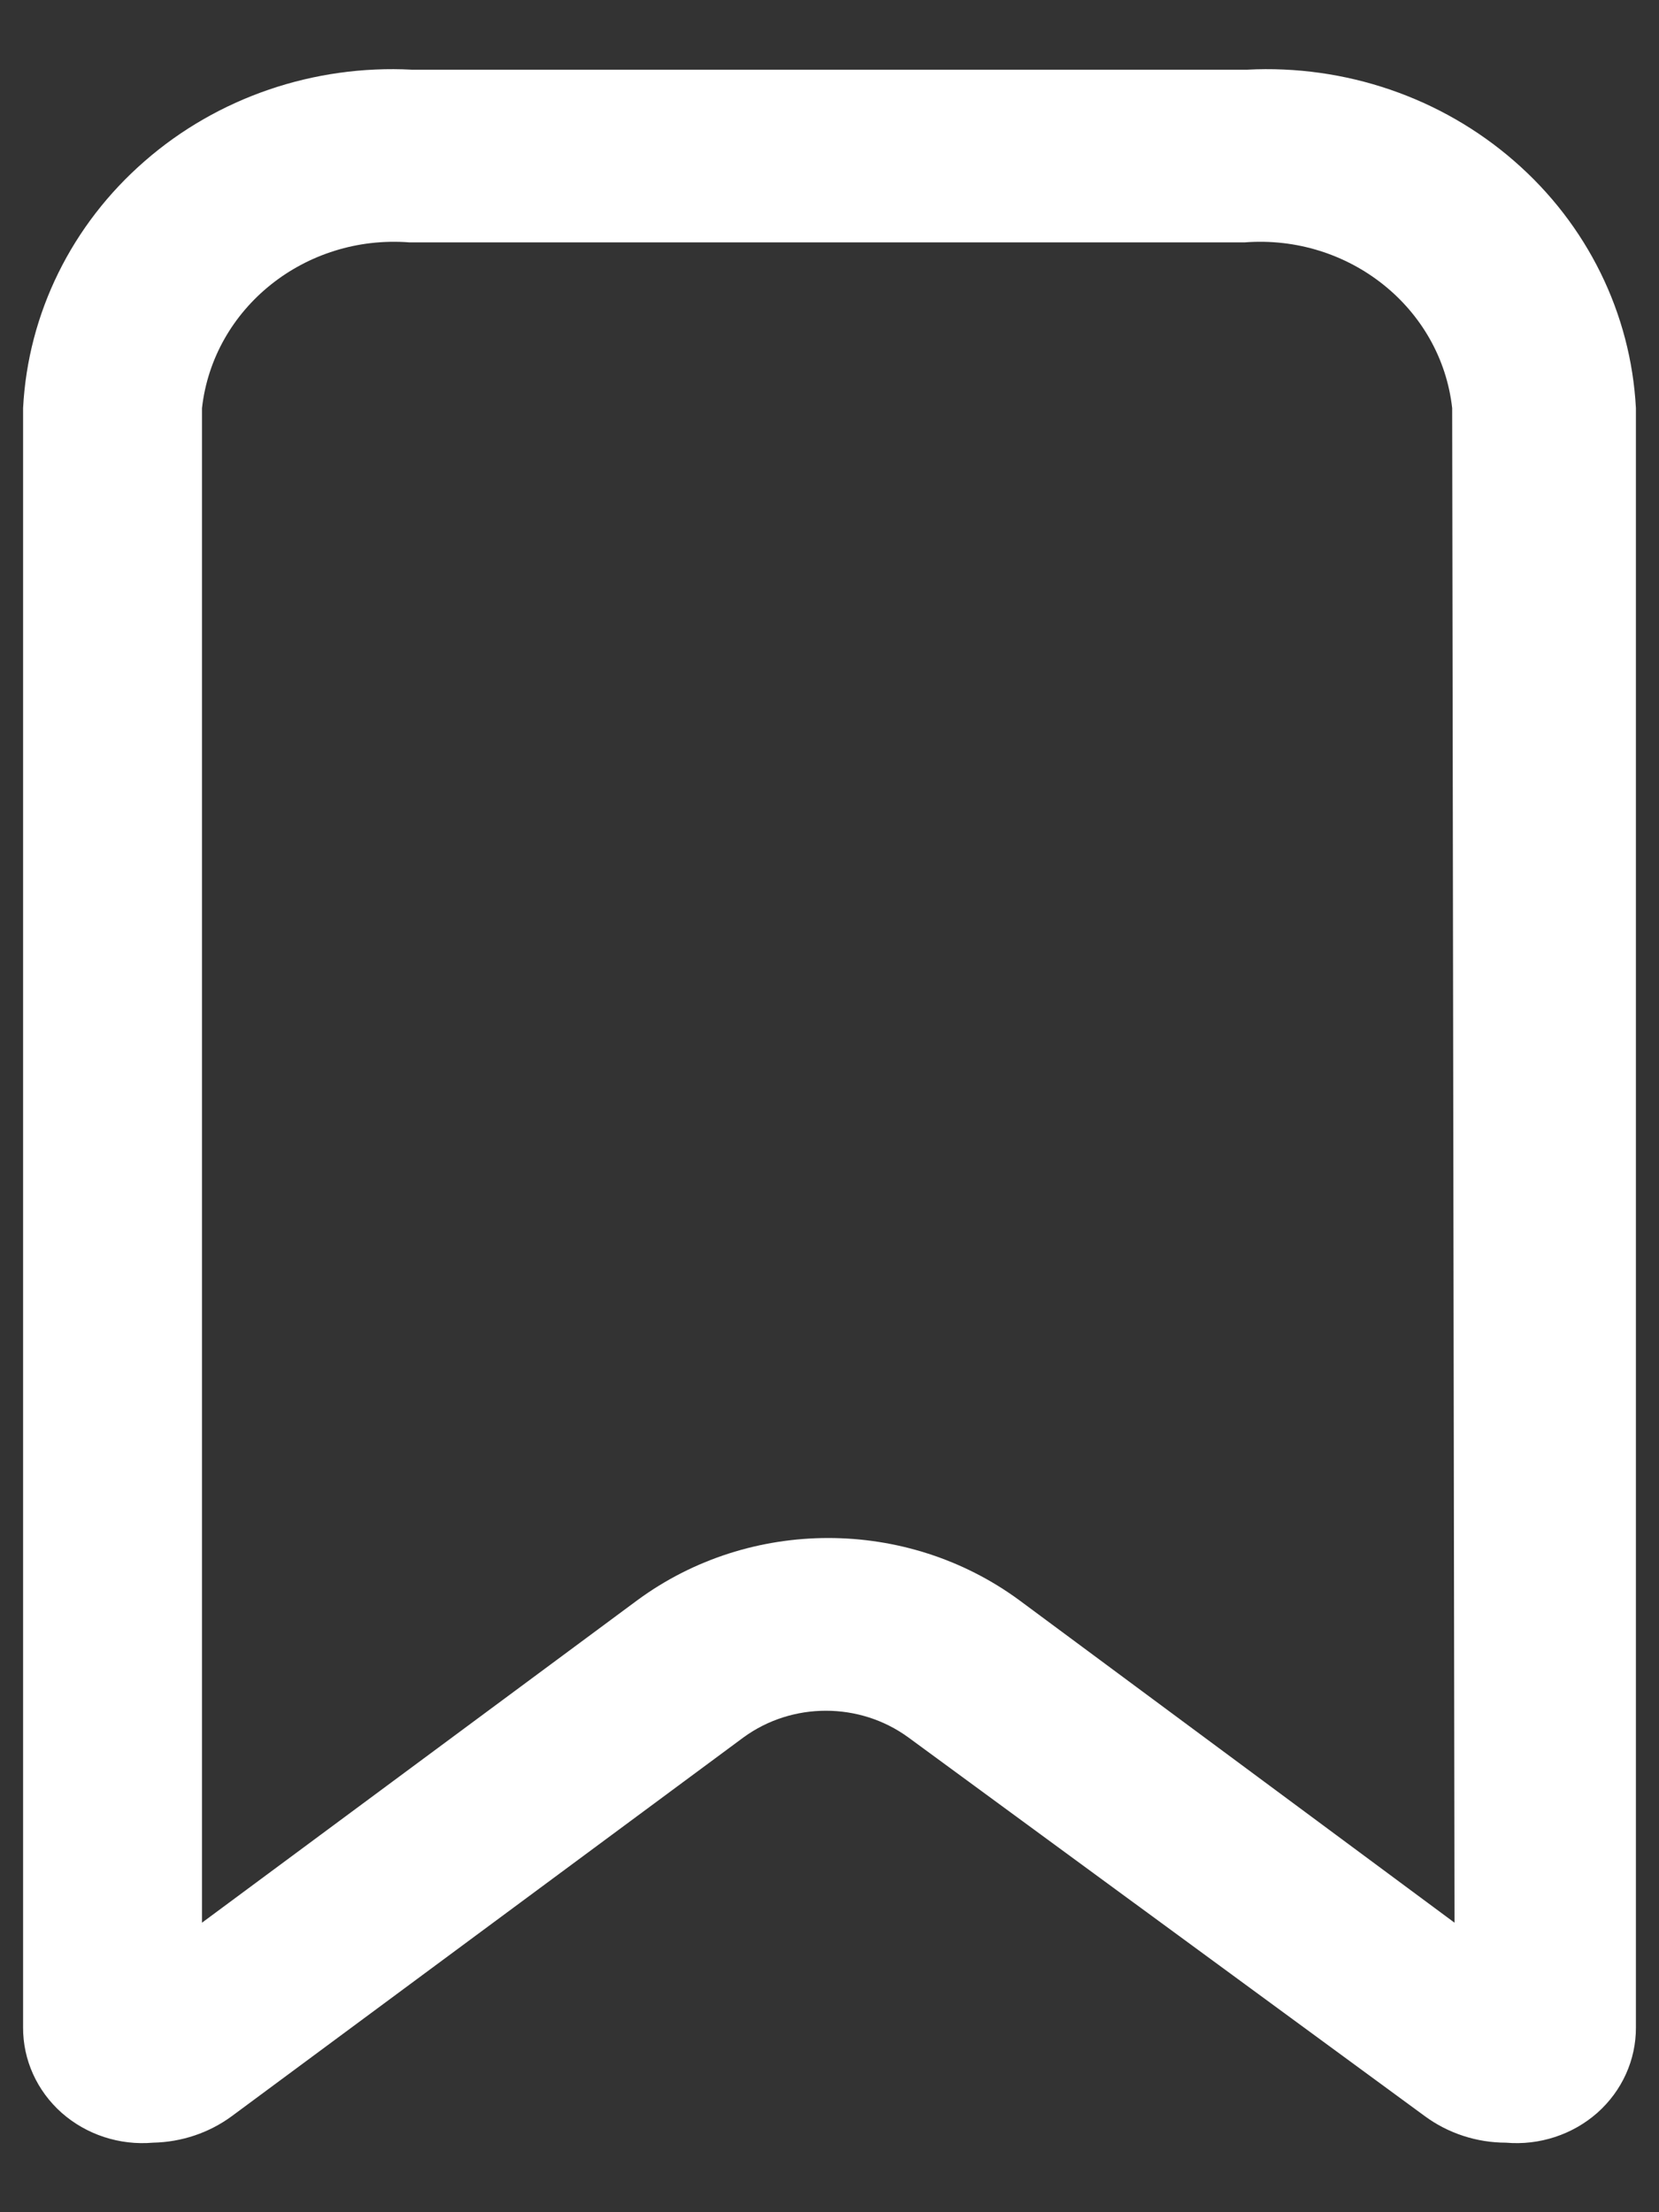 <svg width="12" height="16" viewBox="0 0 12 16" fill="none" xmlns="http://www.w3.org/2000/svg">
<rect x="0" y="0" width="12" height="16" fill="#333333" stroke="none"/>
<path fill-rule="evenodd" clip-rule="evenodd" d="M2.98 0.504H9.02C9.73 0.467 10.425 0.705 10.953 1.165C11.481 1.624 11.797 2.267 11.833 2.952V14.664C11.834 14.898 11.733 15.122 11.554 15.281C11.375 15.439 11.135 15.518 10.893 15.497C10.681 15.497 10.474 15.429 10.306 15.305L6.569 12.565C6.217 12.309 5.731 12.309 5.379 12.565L1.677 15.305C1.513 15.426 1.313 15.493 1.107 15.497C0.865 15.518 0.625 15.439 0.446 15.281C0.267 15.122 0.166 14.898 0.167 14.664V2.952C0.202 2.267 0.519 1.624 1.047 1.165C1.574 0.705 2.27 0.467 2.98 0.504ZM7.372 11.573L10.521 13.906L10.504 2.952C10.423 2.226 9.757 1.695 9.003 1.753H2.962C2.208 1.695 1.543 2.226 1.461 2.952V13.906L4.611 11.573C5.426 10.974 6.556 10.974 7.372 11.573Z" fill="white"/>
</svg>
